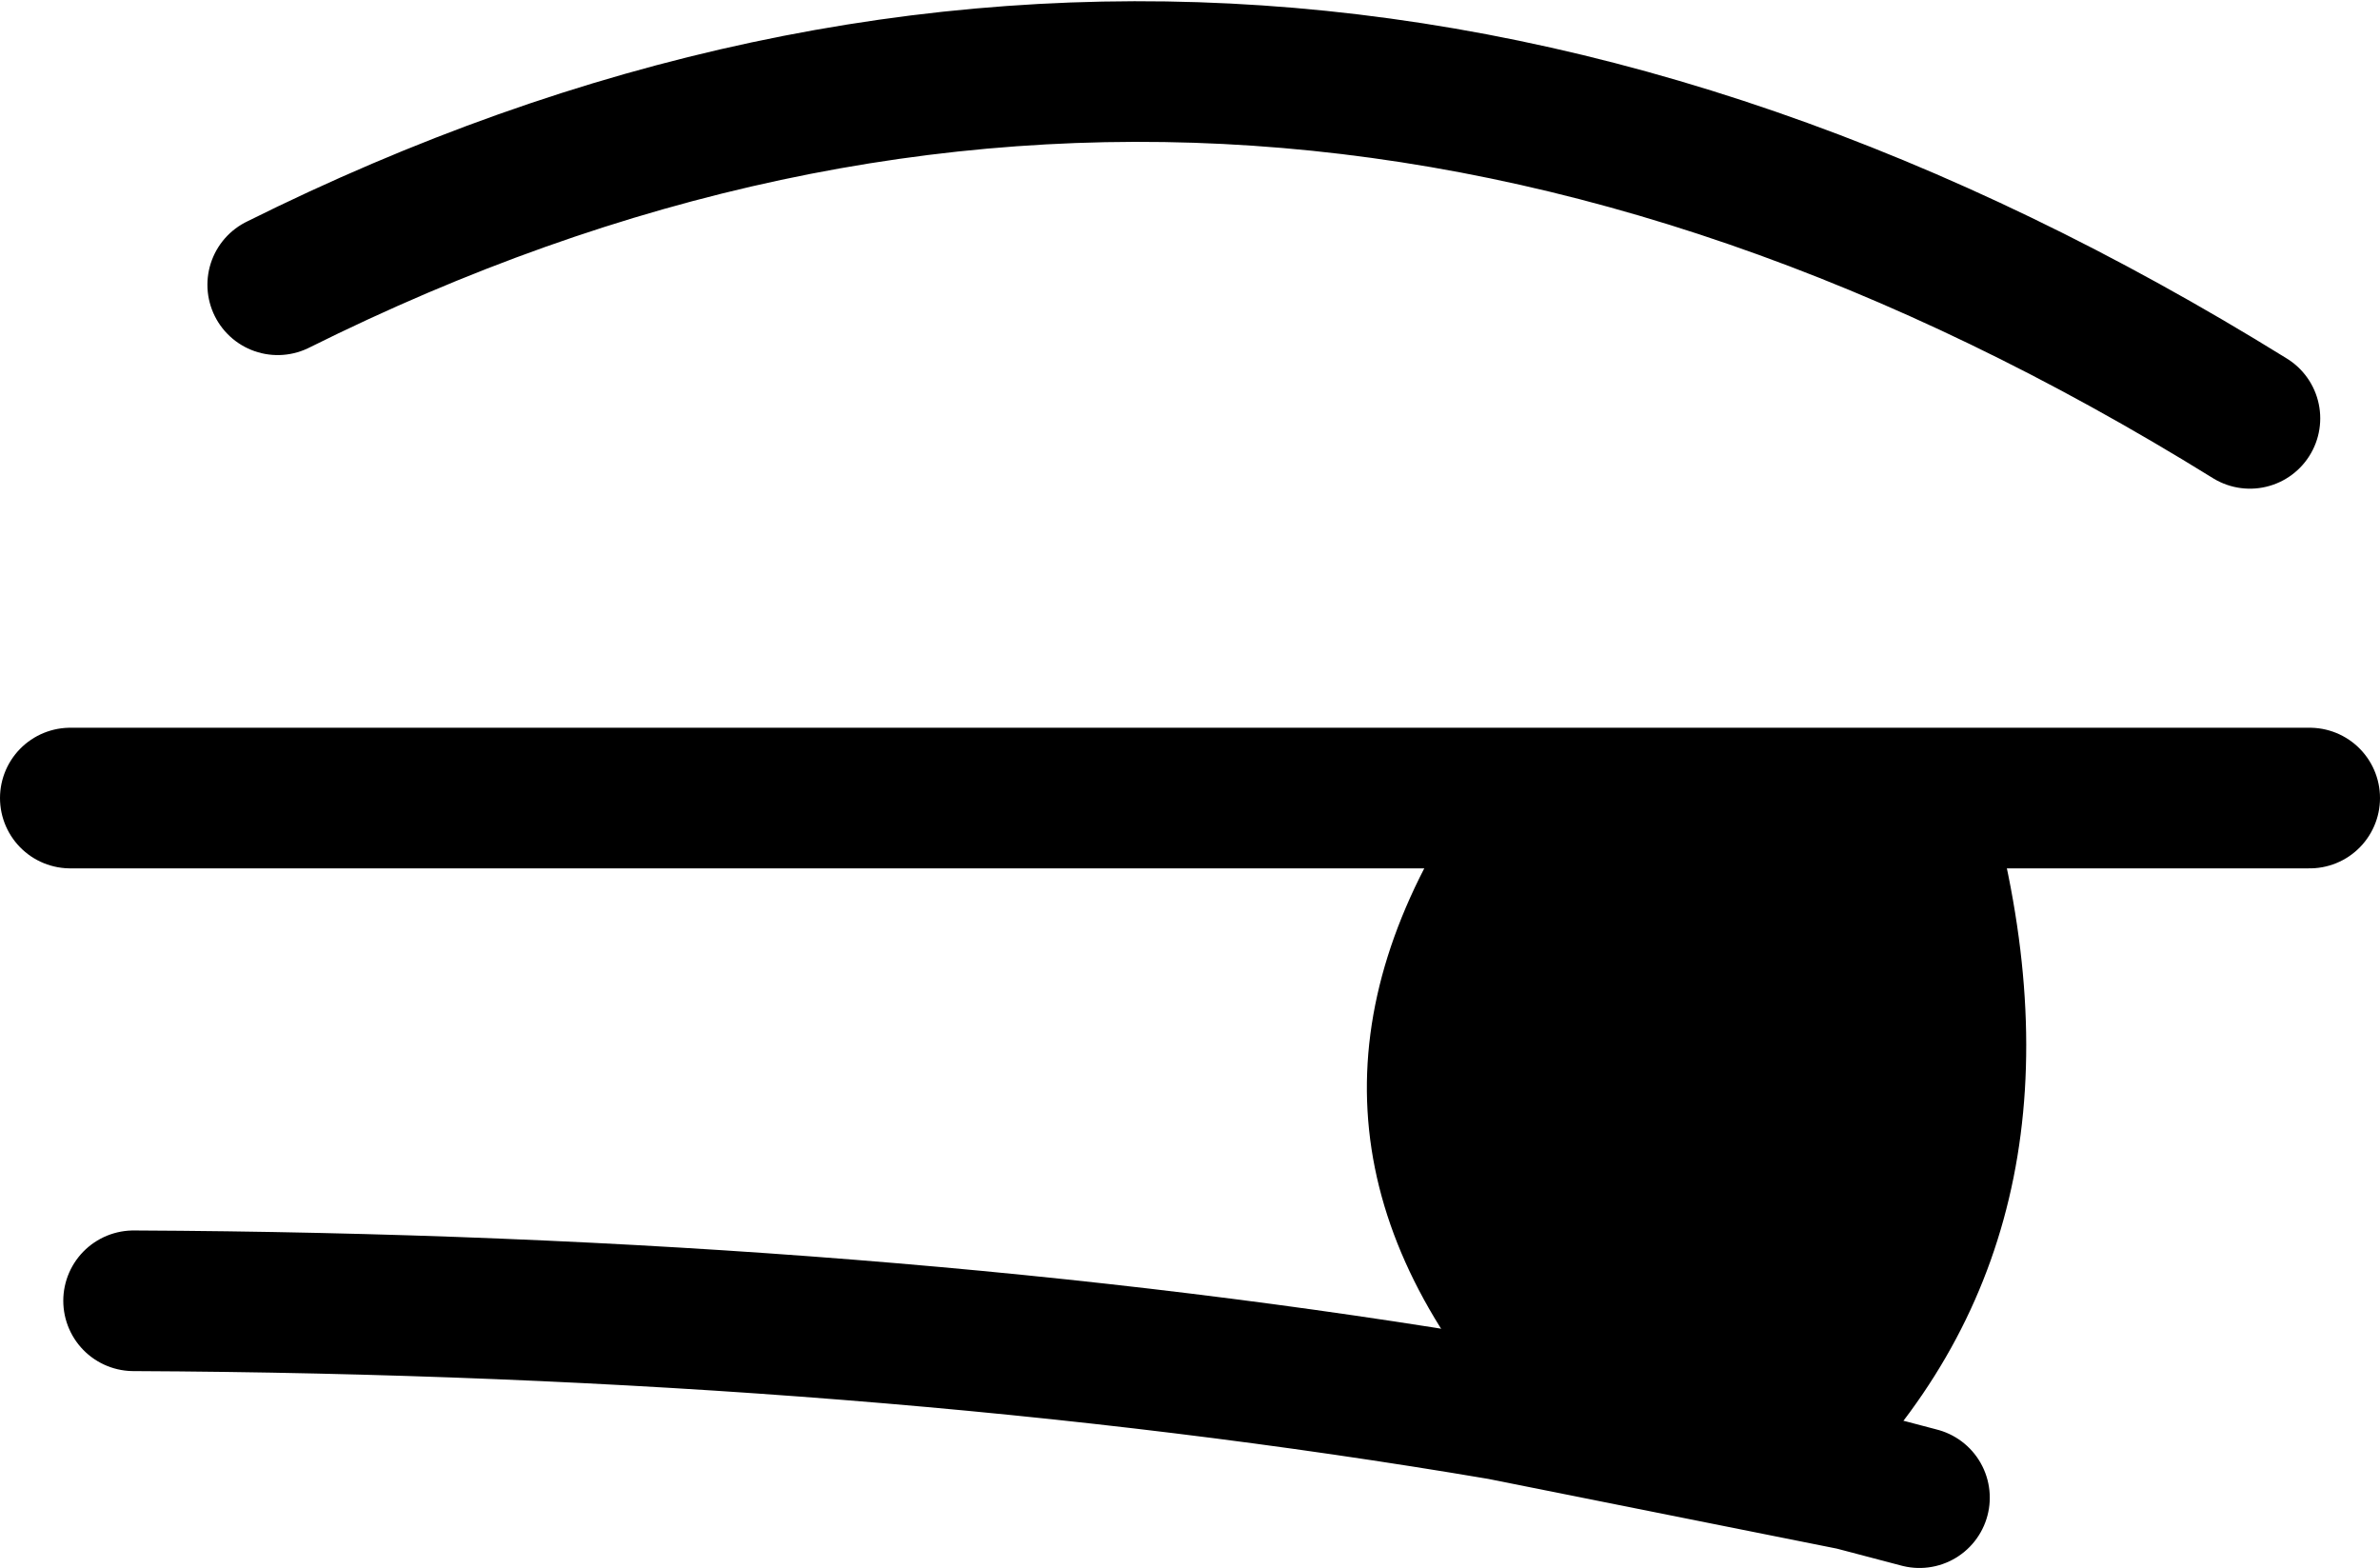 <?xml version="1.0" encoding="UTF-8" standalone="no"?>
<svg xmlns:xlink="http://www.w3.org/1999/xlink" height="22.3px" width="33.85px" xmlns="http://www.w3.org/2000/svg">
  <g transform="matrix(1.0, 0.0, 0.0, 1.0, 16.95, 11.15)">
    <path d="M4.4 8.9 Q0.85 4.75 3.9 0.2 L11.35 0.2 Q13.0 6.15 9.4 9.9 L4.4 8.9" fill="#000000" fill-rule="evenodd" stroke="none"/>
    <path d="M3.9 0.2 L-15.95 0.2 M11.35 0.2 L3.9 0.2 M9.4 9.9 L10.35 10.15 M4.4 8.9 L9.4 9.9 M15.9 0.2 L11.35 0.2 M-15.05 7.35 Q-4.45 7.4 4.4 8.9 M-13.0 -7.1 Q0.85 -14.0 15.05 -5.2" fill="none" stroke="#000000" stroke-linecap="round" stroke-linejoin="round" stroke-width="2.0"/>
  </g>
</svg>

